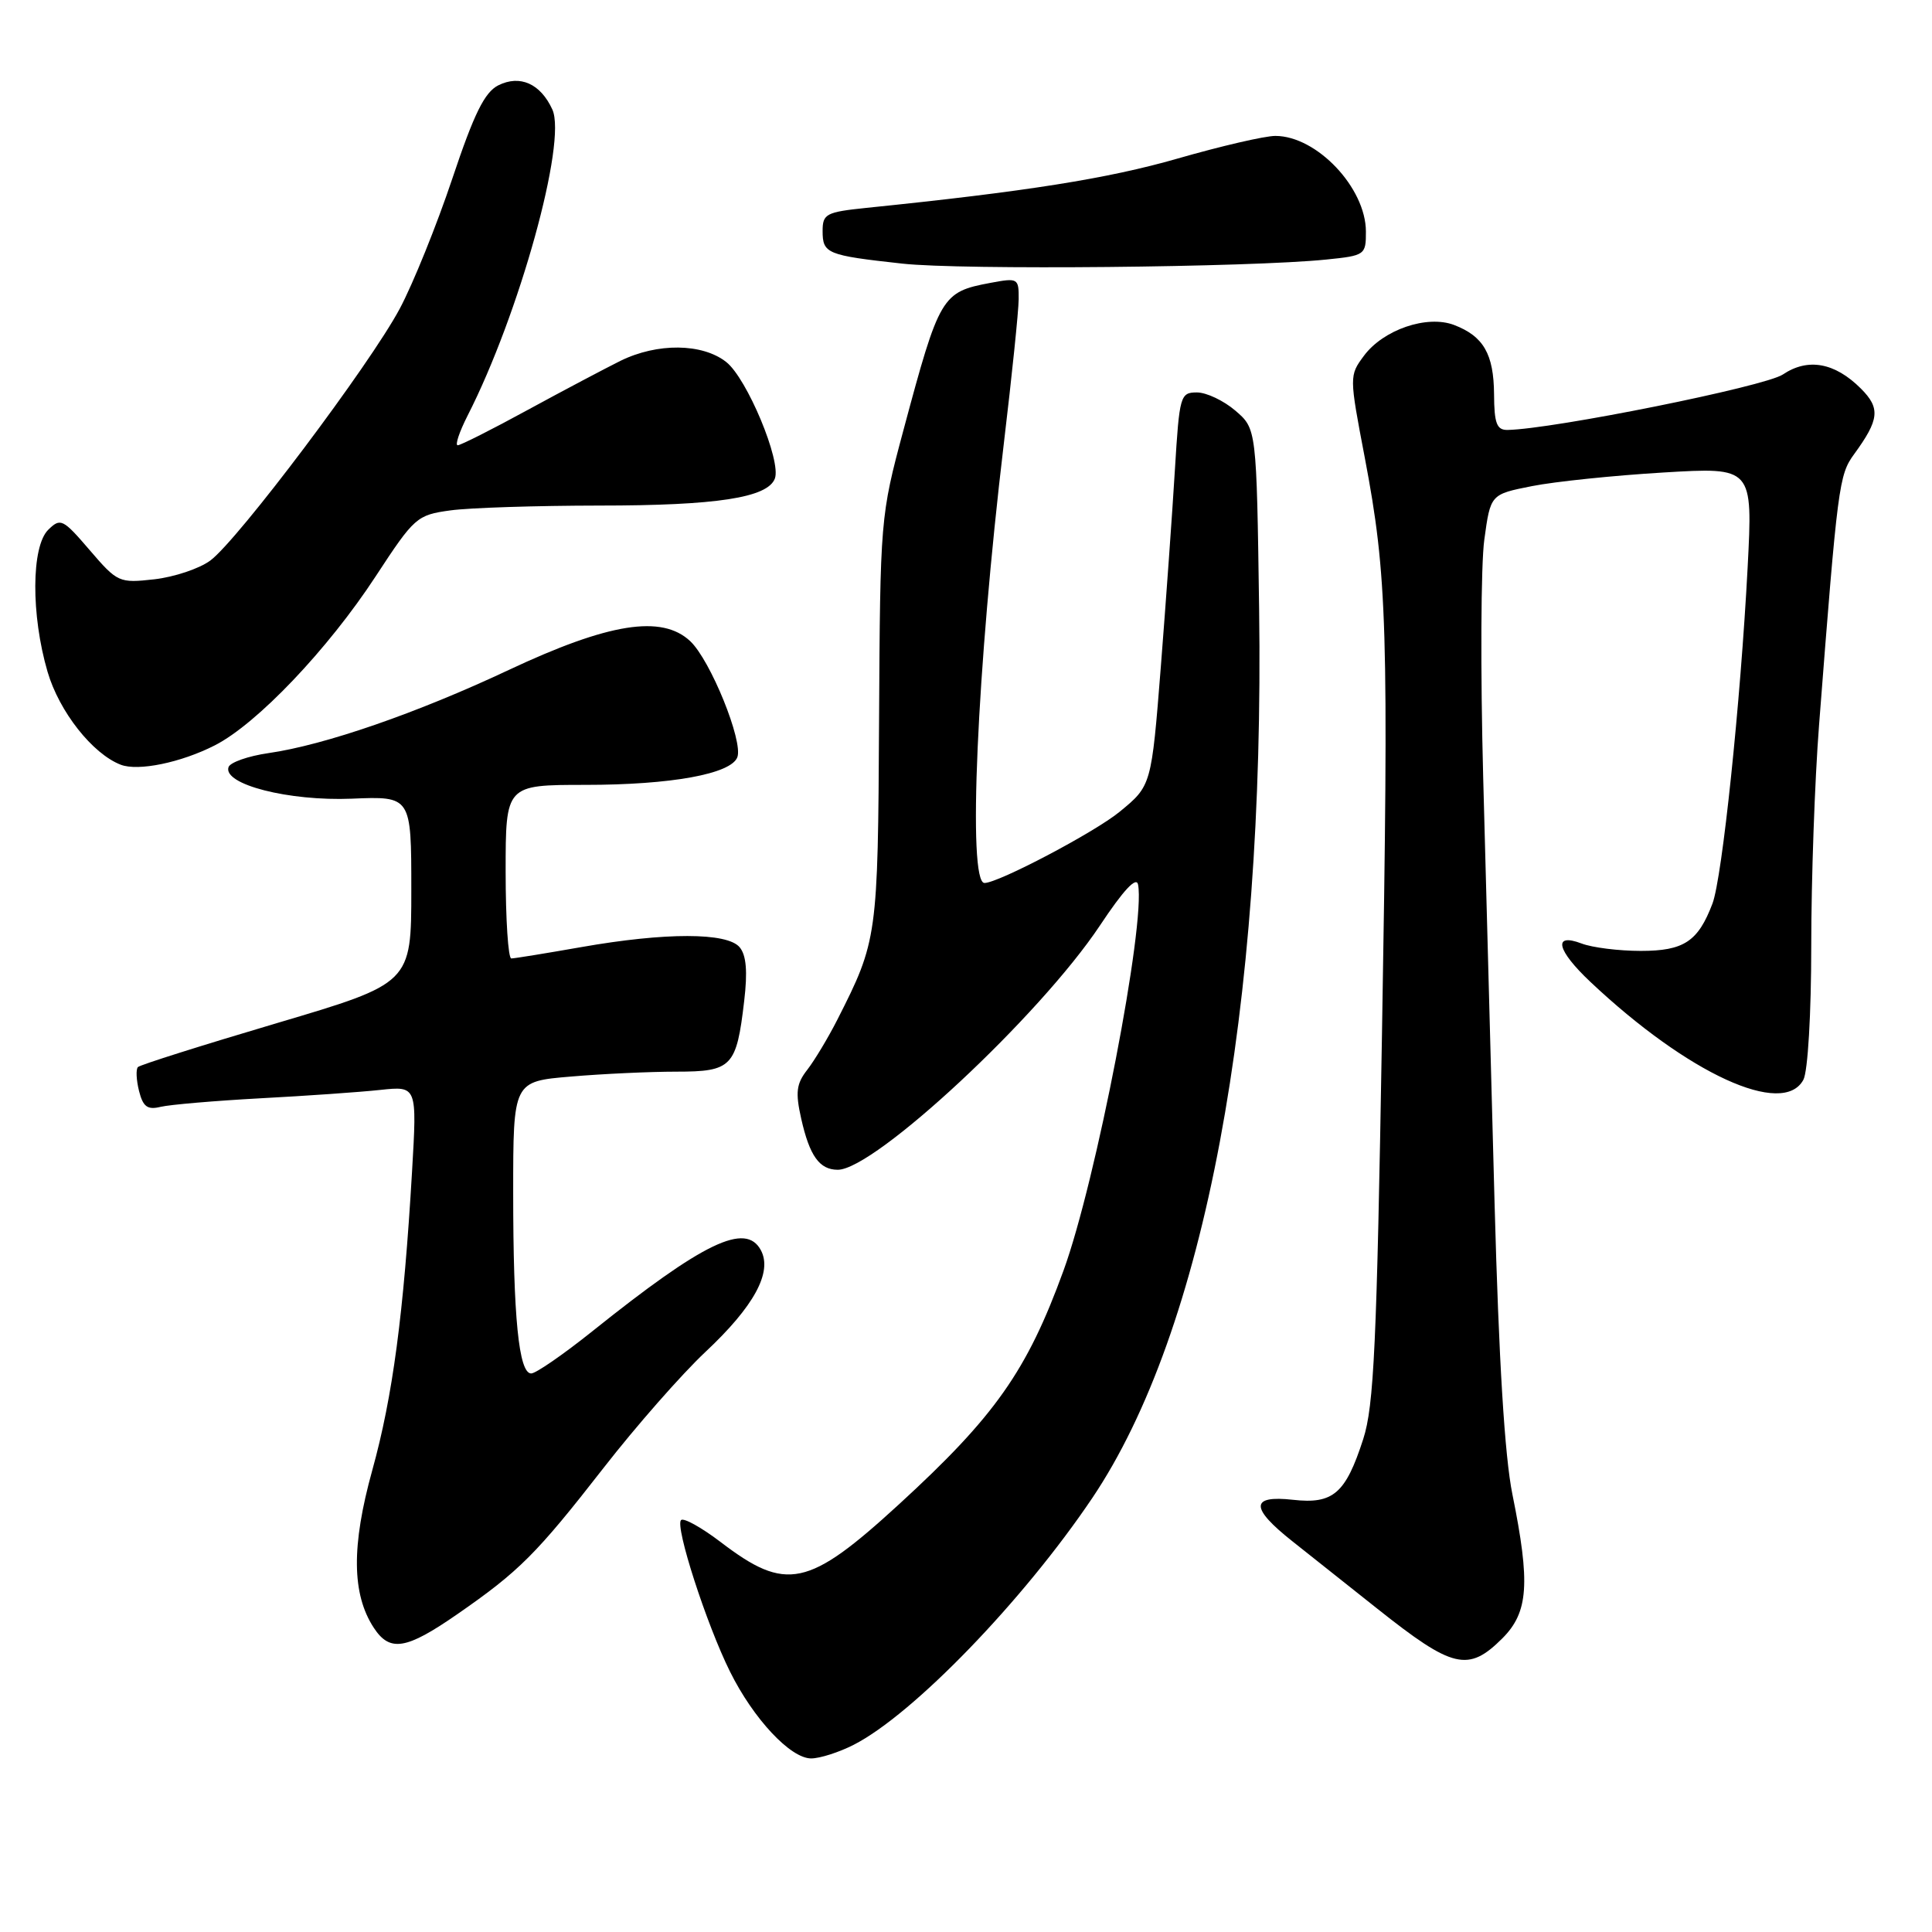 <?xml version="1.0" encoding="UTF-8" standalone="no"?>
<!DOCTYPE svg PUBLIC "-//W3C//DTD SVG 1.1//EN" "http://www.w3.org/Graphics/SVG/1.1/DTD/svg11.dtd" >
<svg xmlns="http://www.w3.org/2000/svg" xmlns:xlink="http://www.w3.org/1999/xlink" version="1.1" viewBox="0 0 256 256">
 <g >
 <path fill="currentColor"
d=" M 113.11 231.20 C 120.98 227.19 135.57 212.10 144.73 198.50 C 159.61 176.39 167.59 133.86 166.84 80.66 C 166.50 56.82 166.50 56.82 163.69 54.41 C 162.15 53.09 159.86 52.00 158.60 52.00 C 156.39 52.00 156.28 52.41 155.68 62.25 C 155.34 67.89 154.50 79.61 153.82 88.30 C 152.57 104.11 152.57 104.11 148.35 107.57 C 145.05 110.28 132.29 117.00 130.45 117.00 C 128.19 117.00 129.44 88.72 133.01 58.79 C 134.08 49.83 134.97 41.21 134.98 39.64 C 135.00 36.87 134.88 36.80 131.25 37.48 C 124.78 38.69 124.49 39.17 119.71 57.00 C 116.65 68.41 116.63 68.71 116.48 95.50 C 116.33 124.15 116.26 124.66 110.96 135.10 C 109.73 137.52 107.93 140.51 106.97 141.75 C 105.52 143.60 105.38 144.74 106.16 148.21 C 107.27 153.16 108.58 155.00 111.01 155.00 C 115.90 155.00 137.78 134.61 145.75 122.63 C 148.87 117.93 150.59 116.09 150.80 117.22 C 151.81 122.45 145.22 156.57 140.92 168.36 C 136.08 181.66 131.85 187.66 119.13 199.32 C 107.09 210.36 104.18 210.97 95.49 204.33 C 92.94 202.39 90.58 201.08 90.24 201.42 C 89.42 202.25 93.60 215.20 96.73 221.50 C 99.83 227.75 104.74 233.00 107.48 233.00 C 108.64 233.00 111.17 232.19 113.11 231.20 Z  M 199.08 217.08 C 202.53 213.62 202.79 209.80 200.40 198.00 C 199.38 192.99 198.60 180.23 198.04 159.50 C 197.58 142.45 196.90 117.03 196.53 103.00 C 196.16 88.97 196.22 74.80 196.68 71.50 C 197.50 65.50 197.50 65.50 203.01 64.41 C 206.04 63.81 213.87 63.00 220.39 62.61 C 232.26 61.90 232.26 61.90 231.57 75.20 C 230.63 93.12 228.20 116.33 226.91 119.73 C 225.00 124.76 223.12 126.00 217.41 126.00 C 214.51 126.00 210.98 125.56 209.57 125.02 C 205.72 123.56 206.27 125.90 210.75 130.12 C 223.68 142.30 236.28 148.08 238.96 143.07 C 239.55 141.97 240.00 134.31 240.00 125.32 C 240.00 116.62 240.46 103.42 241.04 96.00 C 243.50 64.23 243.67 62.94 245.68 60.18 C 249.03 55.59 249.18 54.09 246.58 51.49 C 243.13 48.04 239.56 47.39 236.24 49.62 C 233.89 51.21 205.80 56.86 199.75 56.97 C 198.33 56.99 197.99 56.11 197.97 52.25 C 197.93 46.91 196.57 44.55 192.67 43.06 C 189.09 41.70 183.30 43.68 180.73 47.14 C 178.78 49.77 178.78 49.85 180.84 60.64 C 183.82 76.32 184.03 83.15 183.12 137.00 C 182.43 178.16 182.06 186.29 180.63 190.70 C 178.30 197.91 176.65 199.33 171.32 198.73 C 165.66 198.10 165.64 199.79 171.25 204.23 C 173.59 206.08 178.65 210.10 182.50 213.16 C 192.52 221.12 194.55 221.60 199.08 217.08 Z  M 60.58 213.90 C 68.82 208.19 71.09 205.91 79.98 194.50 C 84.26 189.00 90.33 182.09 93.47 179.14 C 99.91 173.11 102.38 168.57 100.82 165.66 C 98.81 161.91 93.24 164.59 78.50 176.39 C 74.65 179.47 71.00 181.99 70.39 181.99 C 68.74 182.00 68.00 174.54 68.00 158.01 C 68.00 143.29 68.00 143.29 75.65 142.65 C 79.86 142.29 86.14 142.00 89.62 142.00 C 96.98 142.00 97.59 141.37 98.61 132.62 C 99.07 128.75 98.89 126.57 98.01 125.52 C 96.37 123.54 88.18 123.53 77.00 125.50 C 72.33 126.32 68.16 127.00 67.75 127.00 C 67.34 127.00 67.00 121.83 67.00 115.50 C 67.00 104.00 67.00 104.00 77.56 104.00 C 88.91 104.00 96.85 102.56 97.70 100.34 C 98.50 98.24 94.14 87.48 91.46 84.96 C 87.70 81.43 80.68 82.54 67.42 88.77 C 55.28 94.48 43.04 98.72 35.58 99.79 C 32.88 100.18 30.49 101.02 30.28 101.65 C 29.52 103.94 38.26 106.17 46.60 105.83 C 54.50 105.50 54.50 105.50 54.50 117.90 C 54.50 130.29 54.50 130.29 36.65 135.58 C 26.83 138.49 18.56 141.10 18.28 141.39 C 17.99 141.67 18.06 143.10 18.42 144.55 C 18.95 146.66 19.54 147.09 21.29 146.66 C 22.51 146.37 28.45 145.86 34.50 145.53 C 40.55 145.21 47.70 144.71 50.38 144.42 C 55.26 143.90 55.26 143.90 54.60 155.20 C 53.49 174.15 52.03 185.07 49.33 194.81 C 46.55 204.83 46.61 211.23 49.53 215.69 C 51.66 218.94 53.81 218.59 60.58 213.90 Z  M 28.45 98.77 C 34.04 95.93 43.47 86.02 49.79 76.35 C 54.91 68.53 55.23 68.24 59.68 67.63 C 62.21 67.28 71.08 67.00 79.39 66.99 C 94.96 66.99 101.70 65.95 102.67 63.42 C 103.56 61.11 98.98 50.13 96.23 47.97 C 93.06 45.47 87.10 45.41 82.20 47.82 C 80.17 48.83 74.64 51.75 69.92 54.32 C 65.20 56.90 61.03 59.00 60.65 59.00 C 60.27 59.00 60.86 57.24 61.95 55.09 C 68.81 41.65 75.14 18.79 73.19 14.51 C 71.62 11.08 68.90 9.87 66.02 11.31 C 64.21 12.23 62.81 15.06 59.93 23.68 C 57.87 29.83 54.74 37.58 52.97 40.90 C 49.04 48.28 31.49 71.61 27.86 74.28 C 26.41 75.35 23.08 76.46 20.45 76.76 C 15.79 77.28 15.57 77.19 11.89 72.90 C 8.33 68.75 8.02 68.60 6.39 70.20 C 4.14 72.42 4.10 81.49 6.30 89.01 C 7.85 94.30 12.26 99.89 16.00 101.33 C 18.31 102.22 23.97 101.05 28.45 98.77 Z  M 175.75 34.39 C 180.87 33.87 181.00 33.78 180.99 30.68 C 180.98 24.89 174.48 18.02 169.00 18.01 C 167.62 18.00 161.77 19.36 156.00 21.02 C 146.81 23.66 136.01 25.38 114.75 27.55 C 109.47 28.10 109.00 28.34 109.00 30.60 C 109.00 33.61 109.56 33.83 119.55 34.93 C 127.42 35.80 165.63 35.43 175.75 34.39 Z "/>
</g>
</svg>